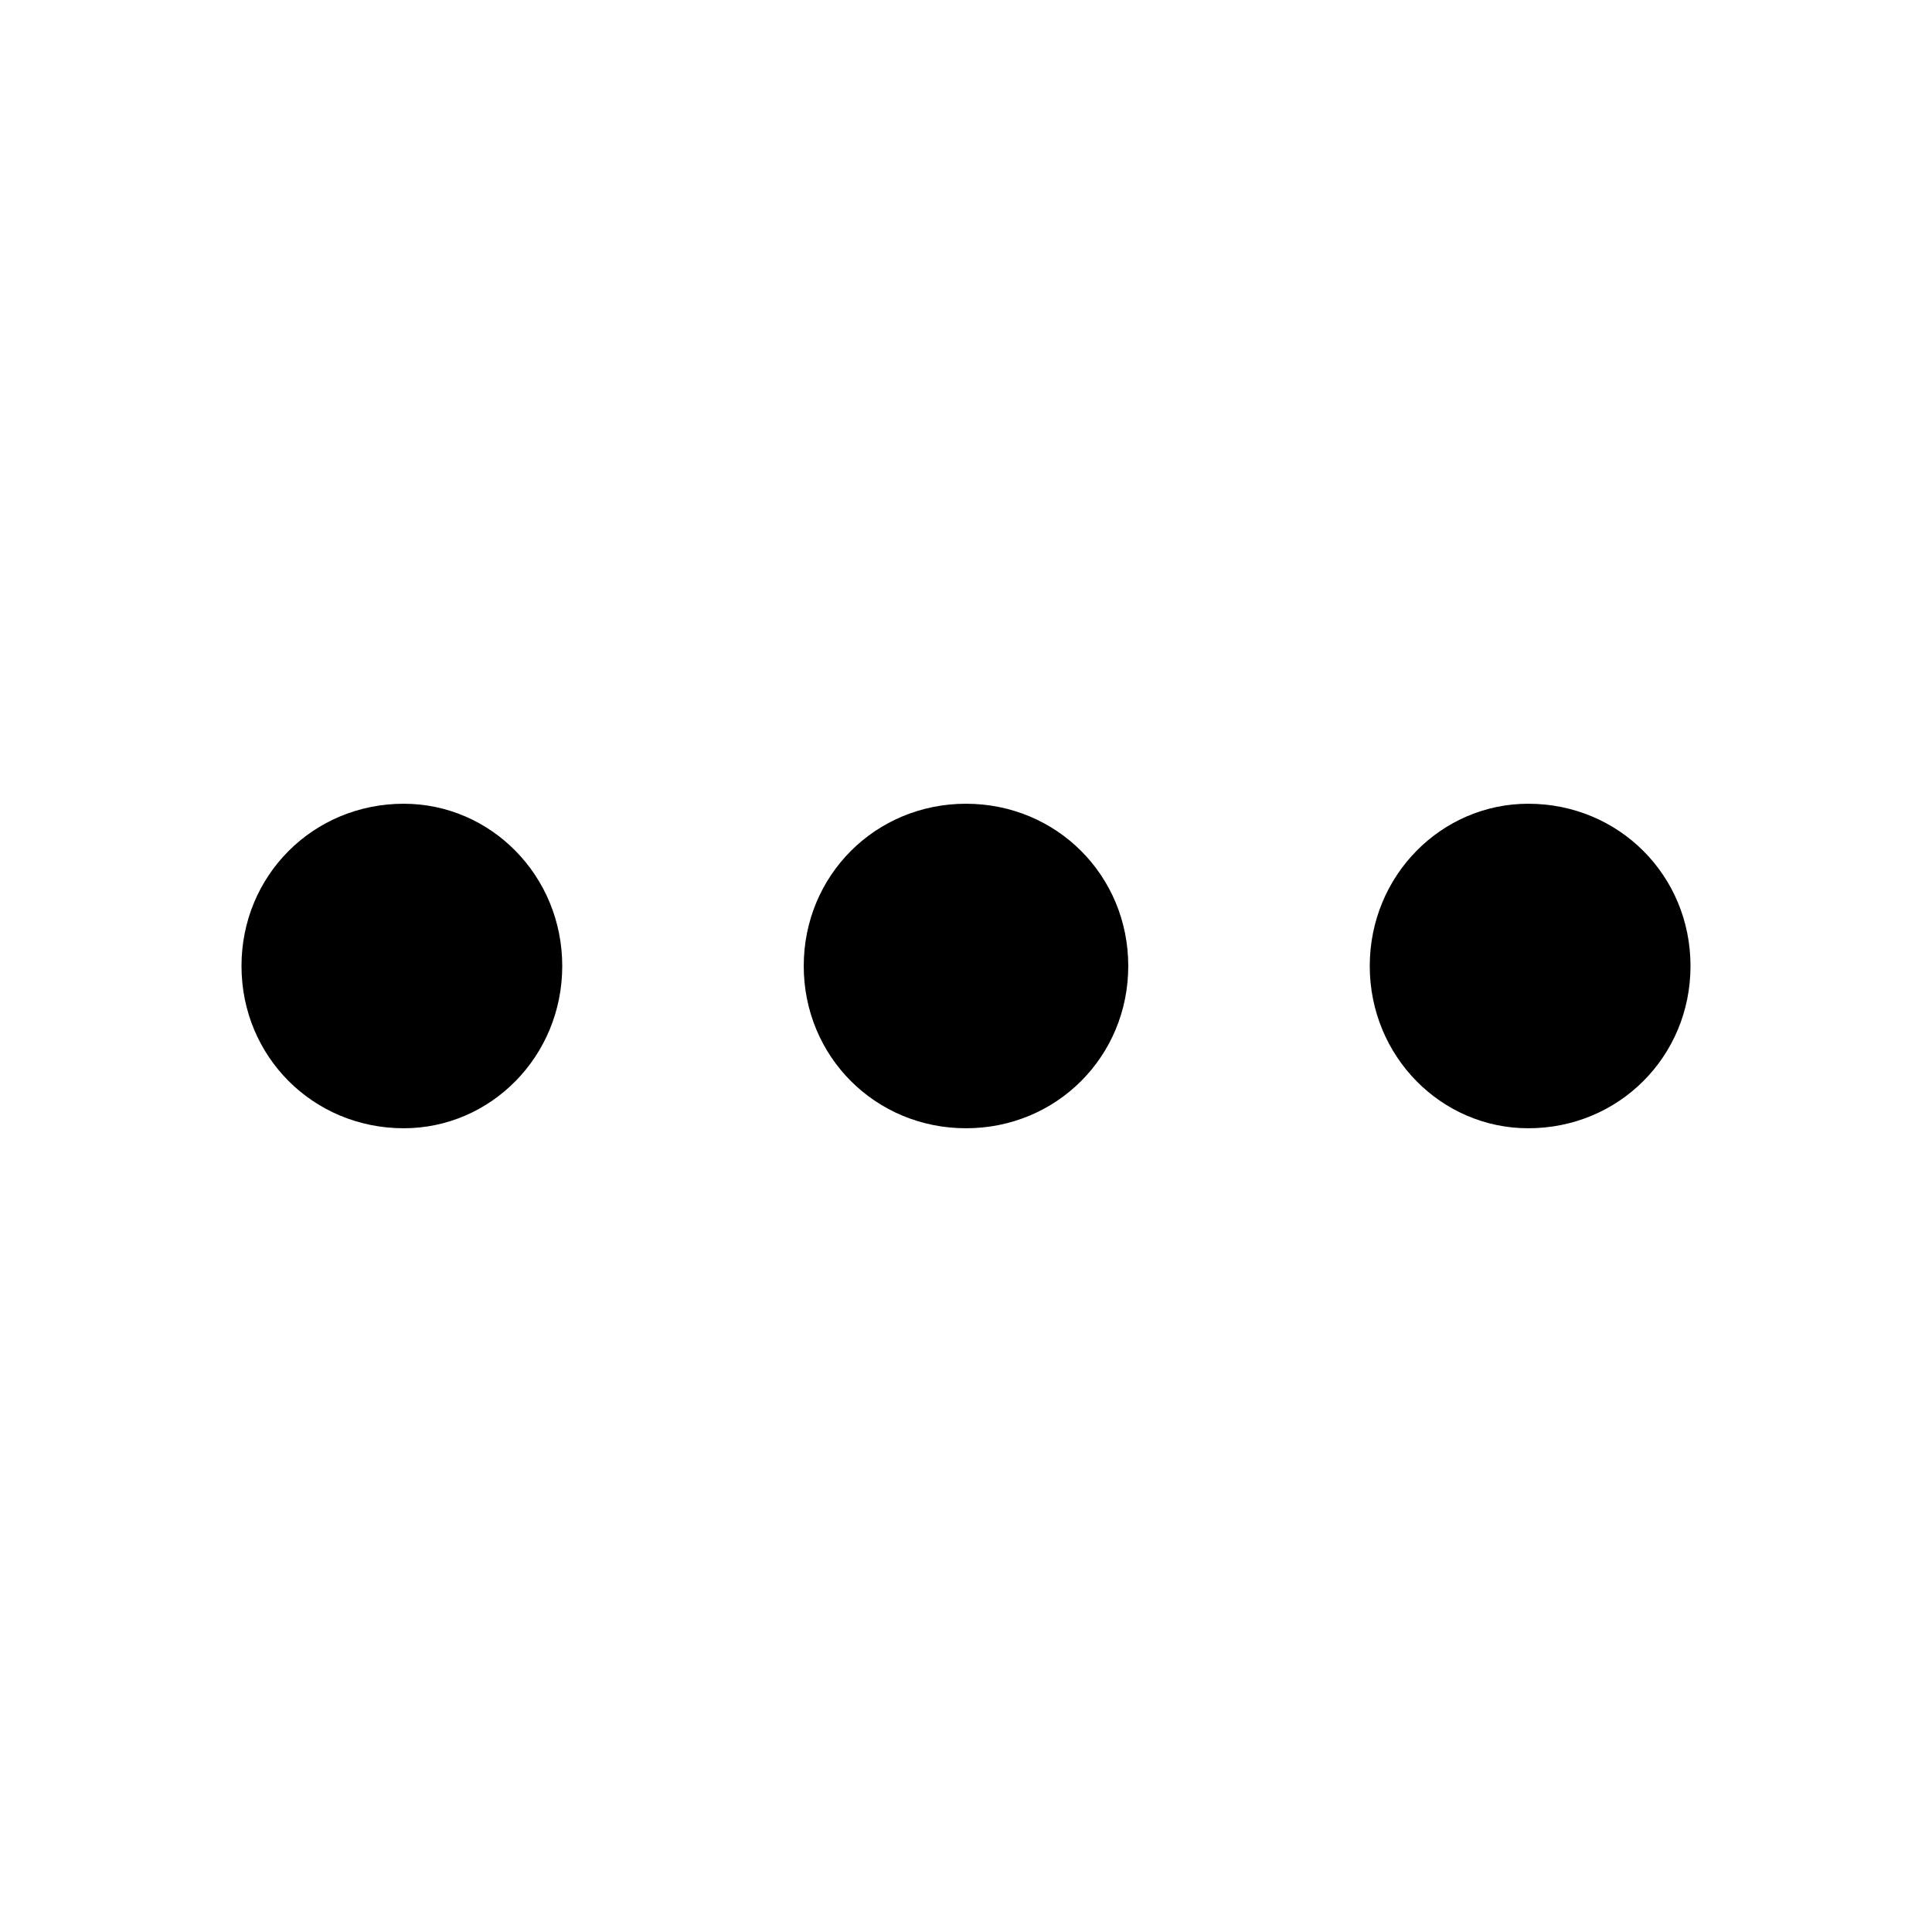 <svg width="24" height="24" viewBox="0 0 512 512" xmlns="http://www.w3.org/2000/svg"><path d="m107 213c23 0 42 19 42 43 0 24-19 43-42 43-24 0-43-19-43-43 0-24 19-43 43-43z m149 0c24 0 43 19 43 43 0 24-19 43-43 43-24 0-43-19-43-43 0-24 19-43 43-43z m149 0c24 0 43 19 43 43 0 24-19 43-43 43-23 0-42-19-42-43 0-24 19-43 42-43z"></path></svg>